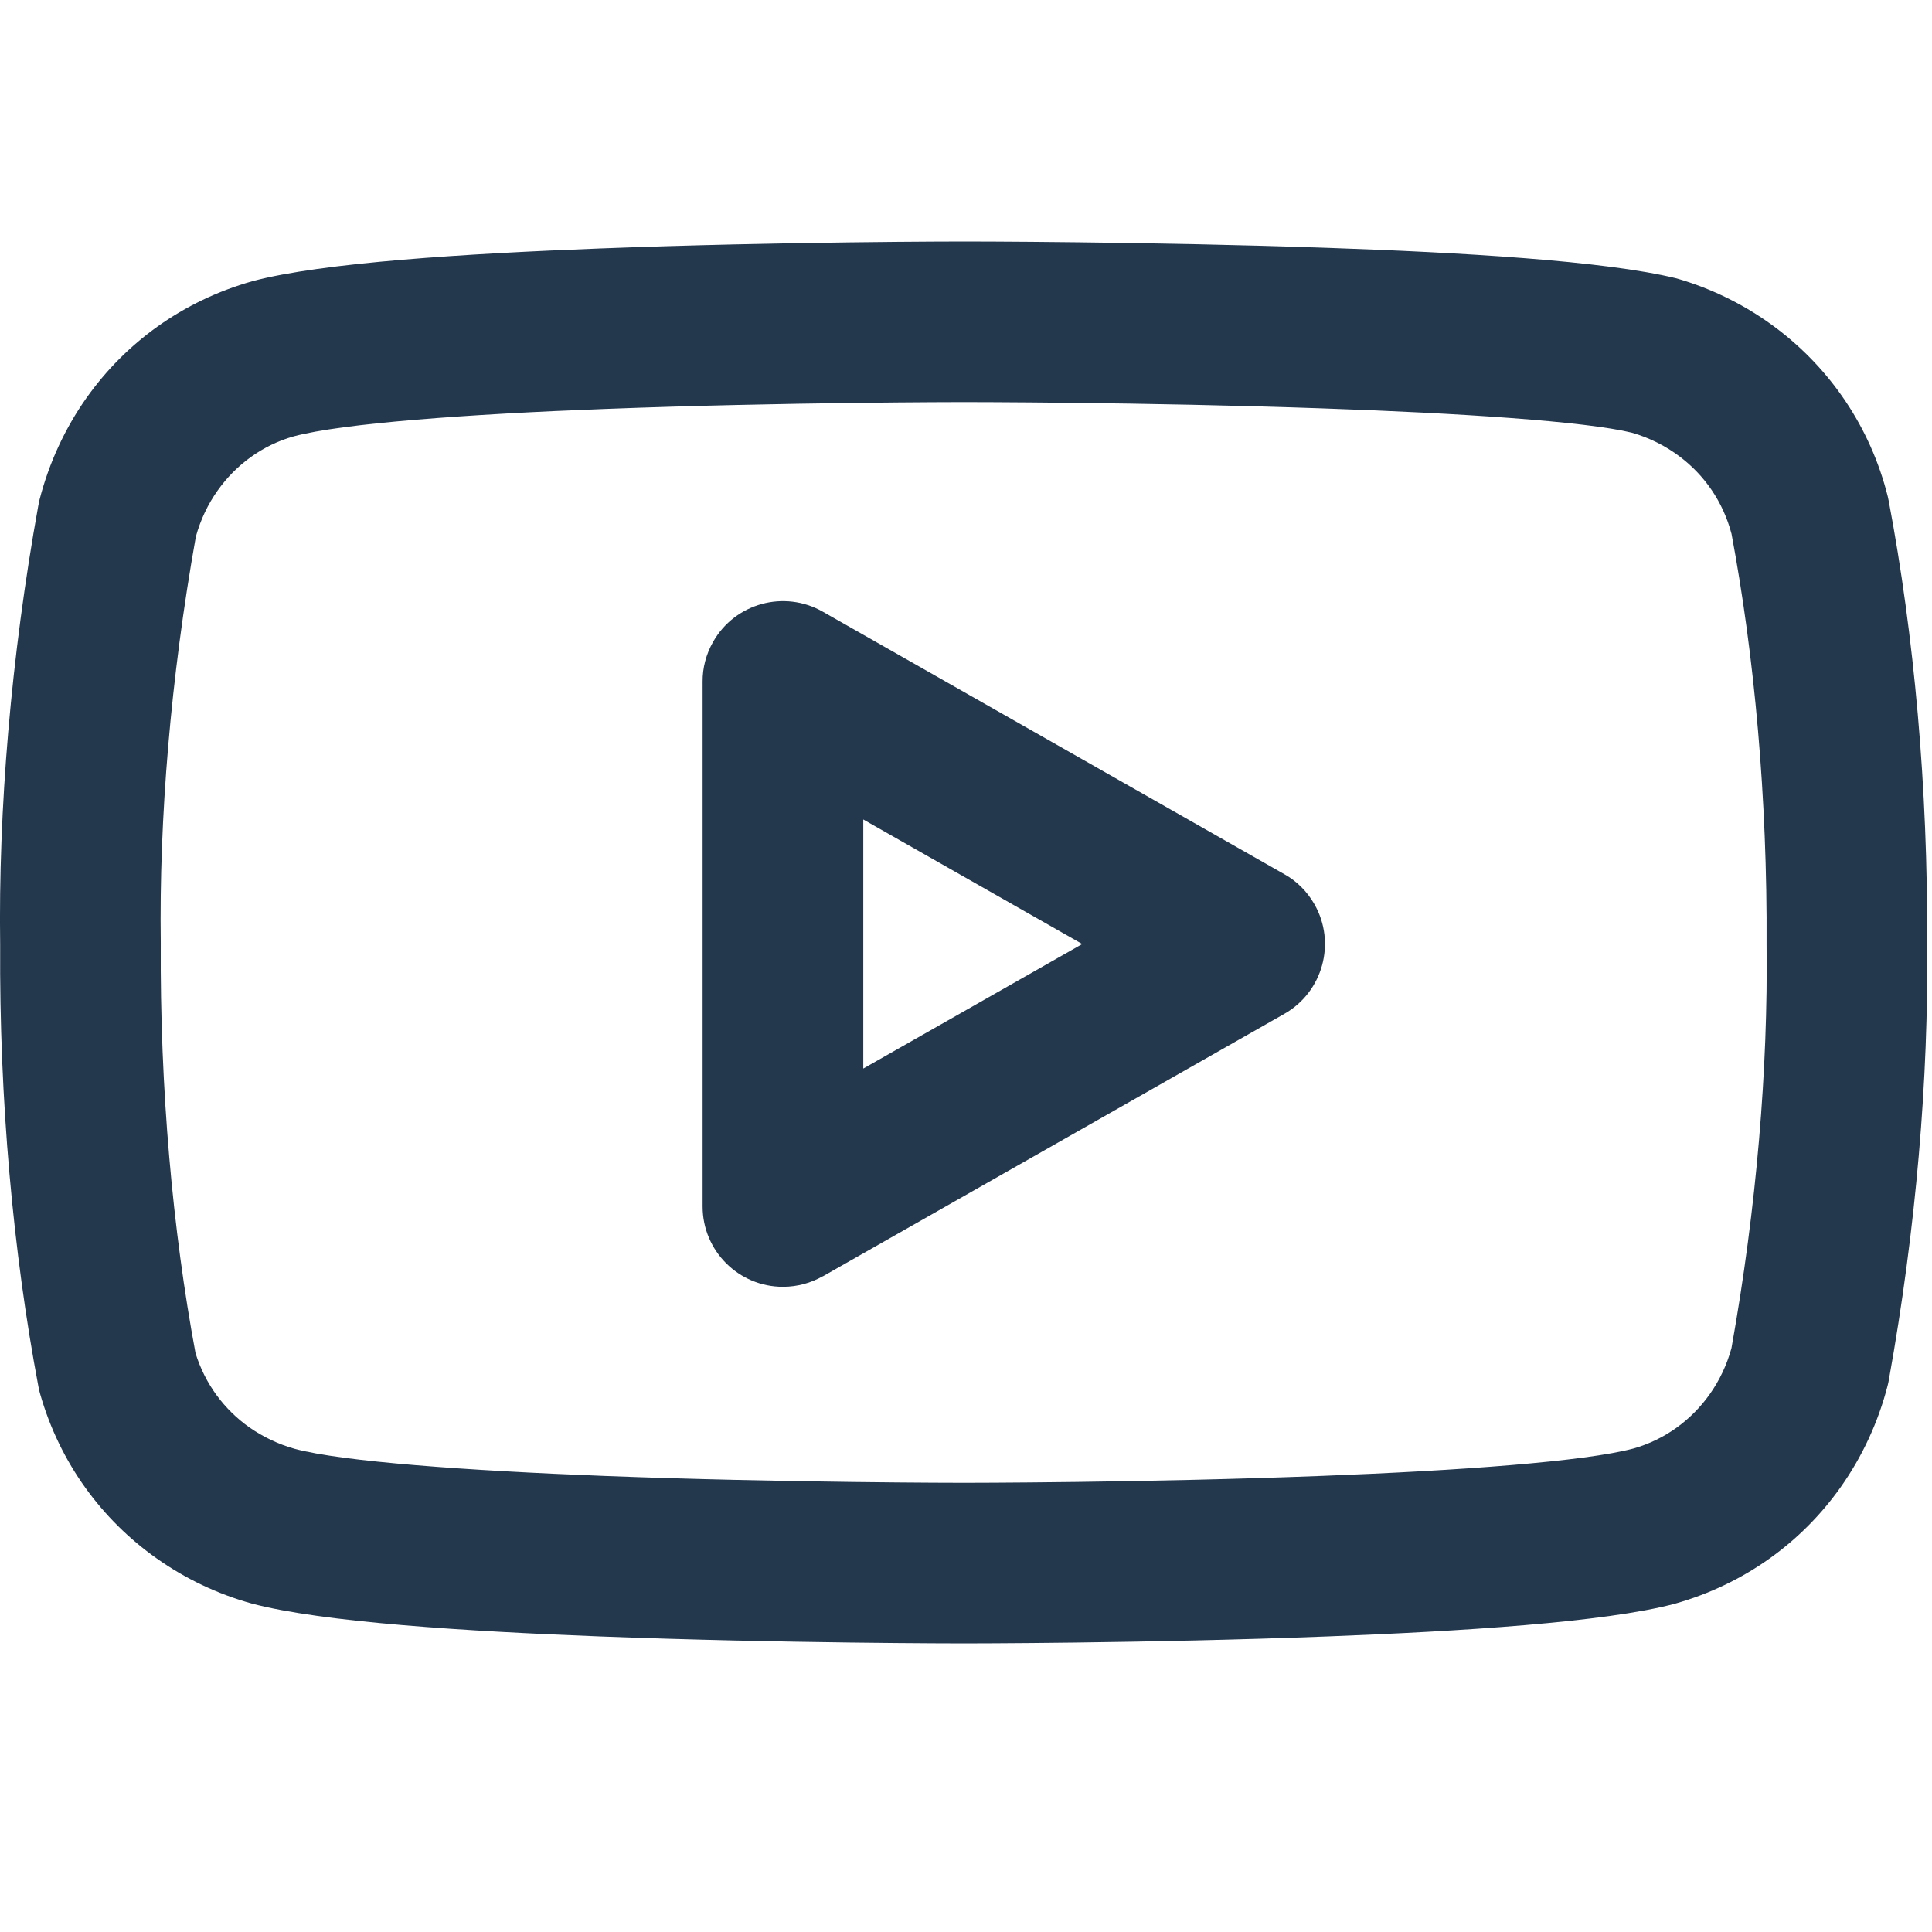 <?xml version="1.0" encoding="UTF-8"?>
<svg width="24px" height="24px" viewBox="0 0 24 24" version="1.1" xmlns="http://www.w3.org/2000/svg" xmlns:xlink="http://www.w3.org/1999/xlink">
    <title>icons/youtube-blue</title>
    <defs>
        <path d="M21.509,6.628 C21.795,8.153 21.956,9.914 21.945,11.739 C21.964,13.263 21.822,14.998 21.509,16.747 C21.452,16.955 21.36,17.149 21.238,17.321 C21.011,17.641 20.681,17.884 20.291,17.994 C19.689,18.155 18.141,18.268 16.424,18.334 C14.2,18.42 11.971,18.42 11.971,18.42 C11.971,18.42 9.742,18.42 7.518,18.335 C5.801,18.269 4.253,18.157 3.662,17.998 C3.457,17.941 3.267,17.849 3.097,17.731 C2.787,17.511 2.549,17.196 2.429,16.81 C2.145,15.288 1.986,13.533 1.997,11.713 C1.976,10.177 2.118,8.43 2.433,6.666 C2.49,6.459 2.582,6.264 2.704,6.093 C2.931,5.773 3.261,5.529 3.651,5.42 C4.253,5.259 5.801,5.145 7.518,5.08 C9.742,4.995 11.971,4.995 11.971,4.995 C11.971,4.995 14.2,4.995 16.425,5.073 C18.14,5.132 19.699,5.235 20.271,5.375 C20.49,5.438 20.691,5.539 20.868,5.673 C21.174,5.904 21.404,6.233 21.509,6.629 L21.509,6.628 Z M23.451,6.169 C23.235,5.305 22.735,4.583 22.072,4.081 C21.7,3.8 21.278,3.588 20.826,3.458 C19.93,3.238 18.137,3.136 16.495,3.079 C14.234,3 11.971,3 11.971,3 C11.971,3 9.705,3 7.442,3.087 C5.804,3.15 4.001,3.261 3.136,3.493 C2.264,3.739 1.559,4.261 1.077,4.939 C0.808,5.319 0.61,5.748 0.492,6.204 C0.486,6.228 0.481,6.253 0.477,6.274 C0.135,8.168 -0.021,10.058 0.002,11.741 C-0.01,13.66 0.163,15.562 0.478,17.229 C0.484,17.26 0.491,17.291 0.499,17.317 C0.743,18.174 1.267,18.88 1.946,19.359 C2.302,19.611 2.701,19.801 3.125,19.919 C4.002,20.153 5.804,20.265 7.442,20.328 C9.705,20.415 11.971,20.415 11.971,20.415 C11.971,20.415 14.237,20.415 16.5,20.328 C18.138,20.265 19.94,20.153 20.806,19.922 C21.677,19.676 22.383,19.154 22.864,18.476 C23.133,18.096 23.332,17.667 23.449,17.212 C23.455,17.187 23.461,17.162 23.464,17.141 C23.803,15.262 23.959,13.386 23.939,11.715 C23.951,9.795 23.778,7.892 23.463,6.226 C23.459,6.206 23.455,6.186 23.451,6.169 Z M10.724,13.274 L10.724,10.18 L13.444,11.727 L10.724,13.274 Z M10.22,15.856 L15.955,12.594 C16.433,12.322 16.601,11.712 16.329,11.234 C16.236,11.07 16.103,10.942 15.955,10.86 L10.22,7.598 C9.741,7.326 9.131,7.493 8.859,7.972 C8.769,8.13 8.727,8.301 8.728,8.465 L8.728,14.988 C8.728,15.538 9.175,15.985 9.726,15.985 C9.907,15.985 10.077,15.936 10.219,15.855 L10.22,15.856 Z" id="path-1"></path>
    </defs>
    <g id="icons/youtube-blue" stroke="none" stroke-width="1" fill="none" fill-rule="evenodd">
        <mask id="mask-2" fill="white">
            <use xlink:href="#path-1"></use>
        </mask>
        <use id="Shape" fill="#23374D" fill-rule="nonzero" xlink:href="#path-1"></use>
    </g>
</svg>